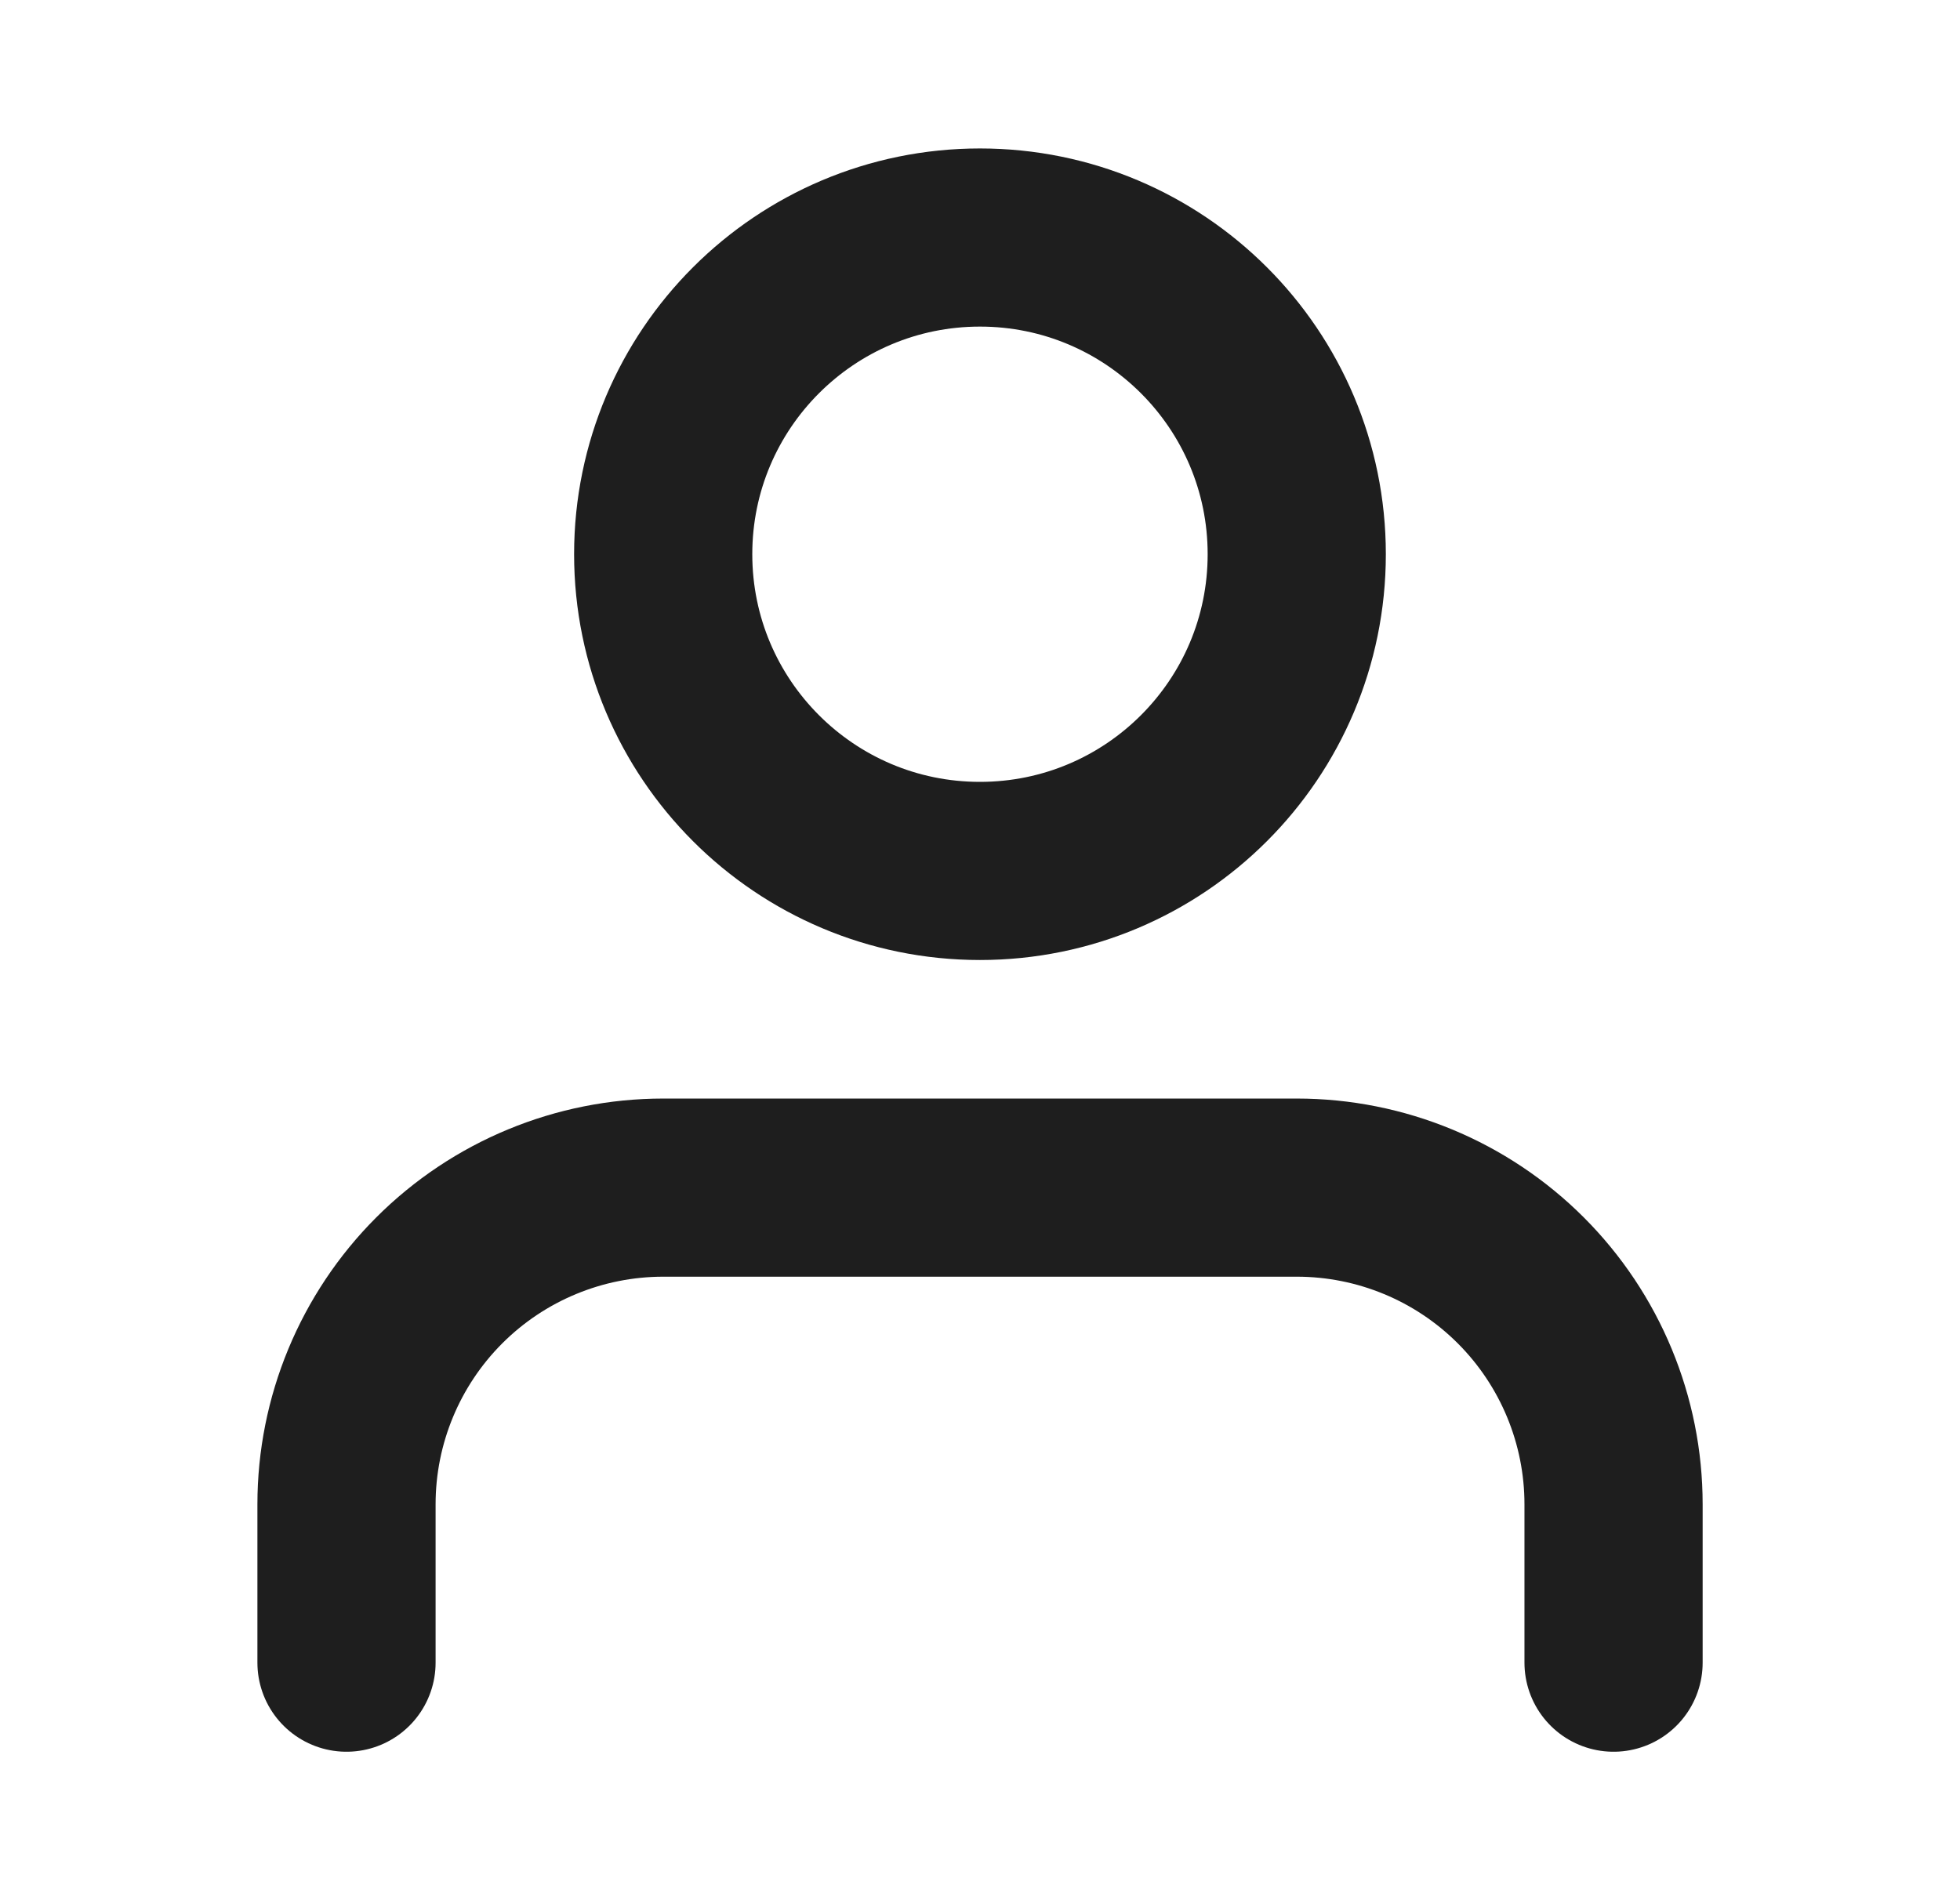 <svg width="33" height="32" viewBox="0 0 33 32" fill="none" xmlns="http://www.w3.org/2000/svg">
<path d="M27.167 28V25.333C27.167 23.919 26.605 22.562 25.605 21.562C24.605 20.562 23.248 20 21.834 20H11.167C9.753 20 8.396 20.562 7.396 21.562C6.396 22.562 5.834 23.919 5.834 25.333V28" stroke="#1E1E1E" stroke-width="3" stroke-linecap="round" stroke-linejoin="round"/>
<path d="M16.499 14.667C19.445 14.667 21.833 12.279 21.833 9.333C21.833 6.388 19.445 4 16.499 4C13.554 4 11.166 6.388 11.166 9.333C11.166 12.279 13.554 14.667 16.499 14.667Z" stroke="#1E1E1E" stroke-width="3" stroke-linecap="round" stroke-linejoin="round"/>
</svg>
